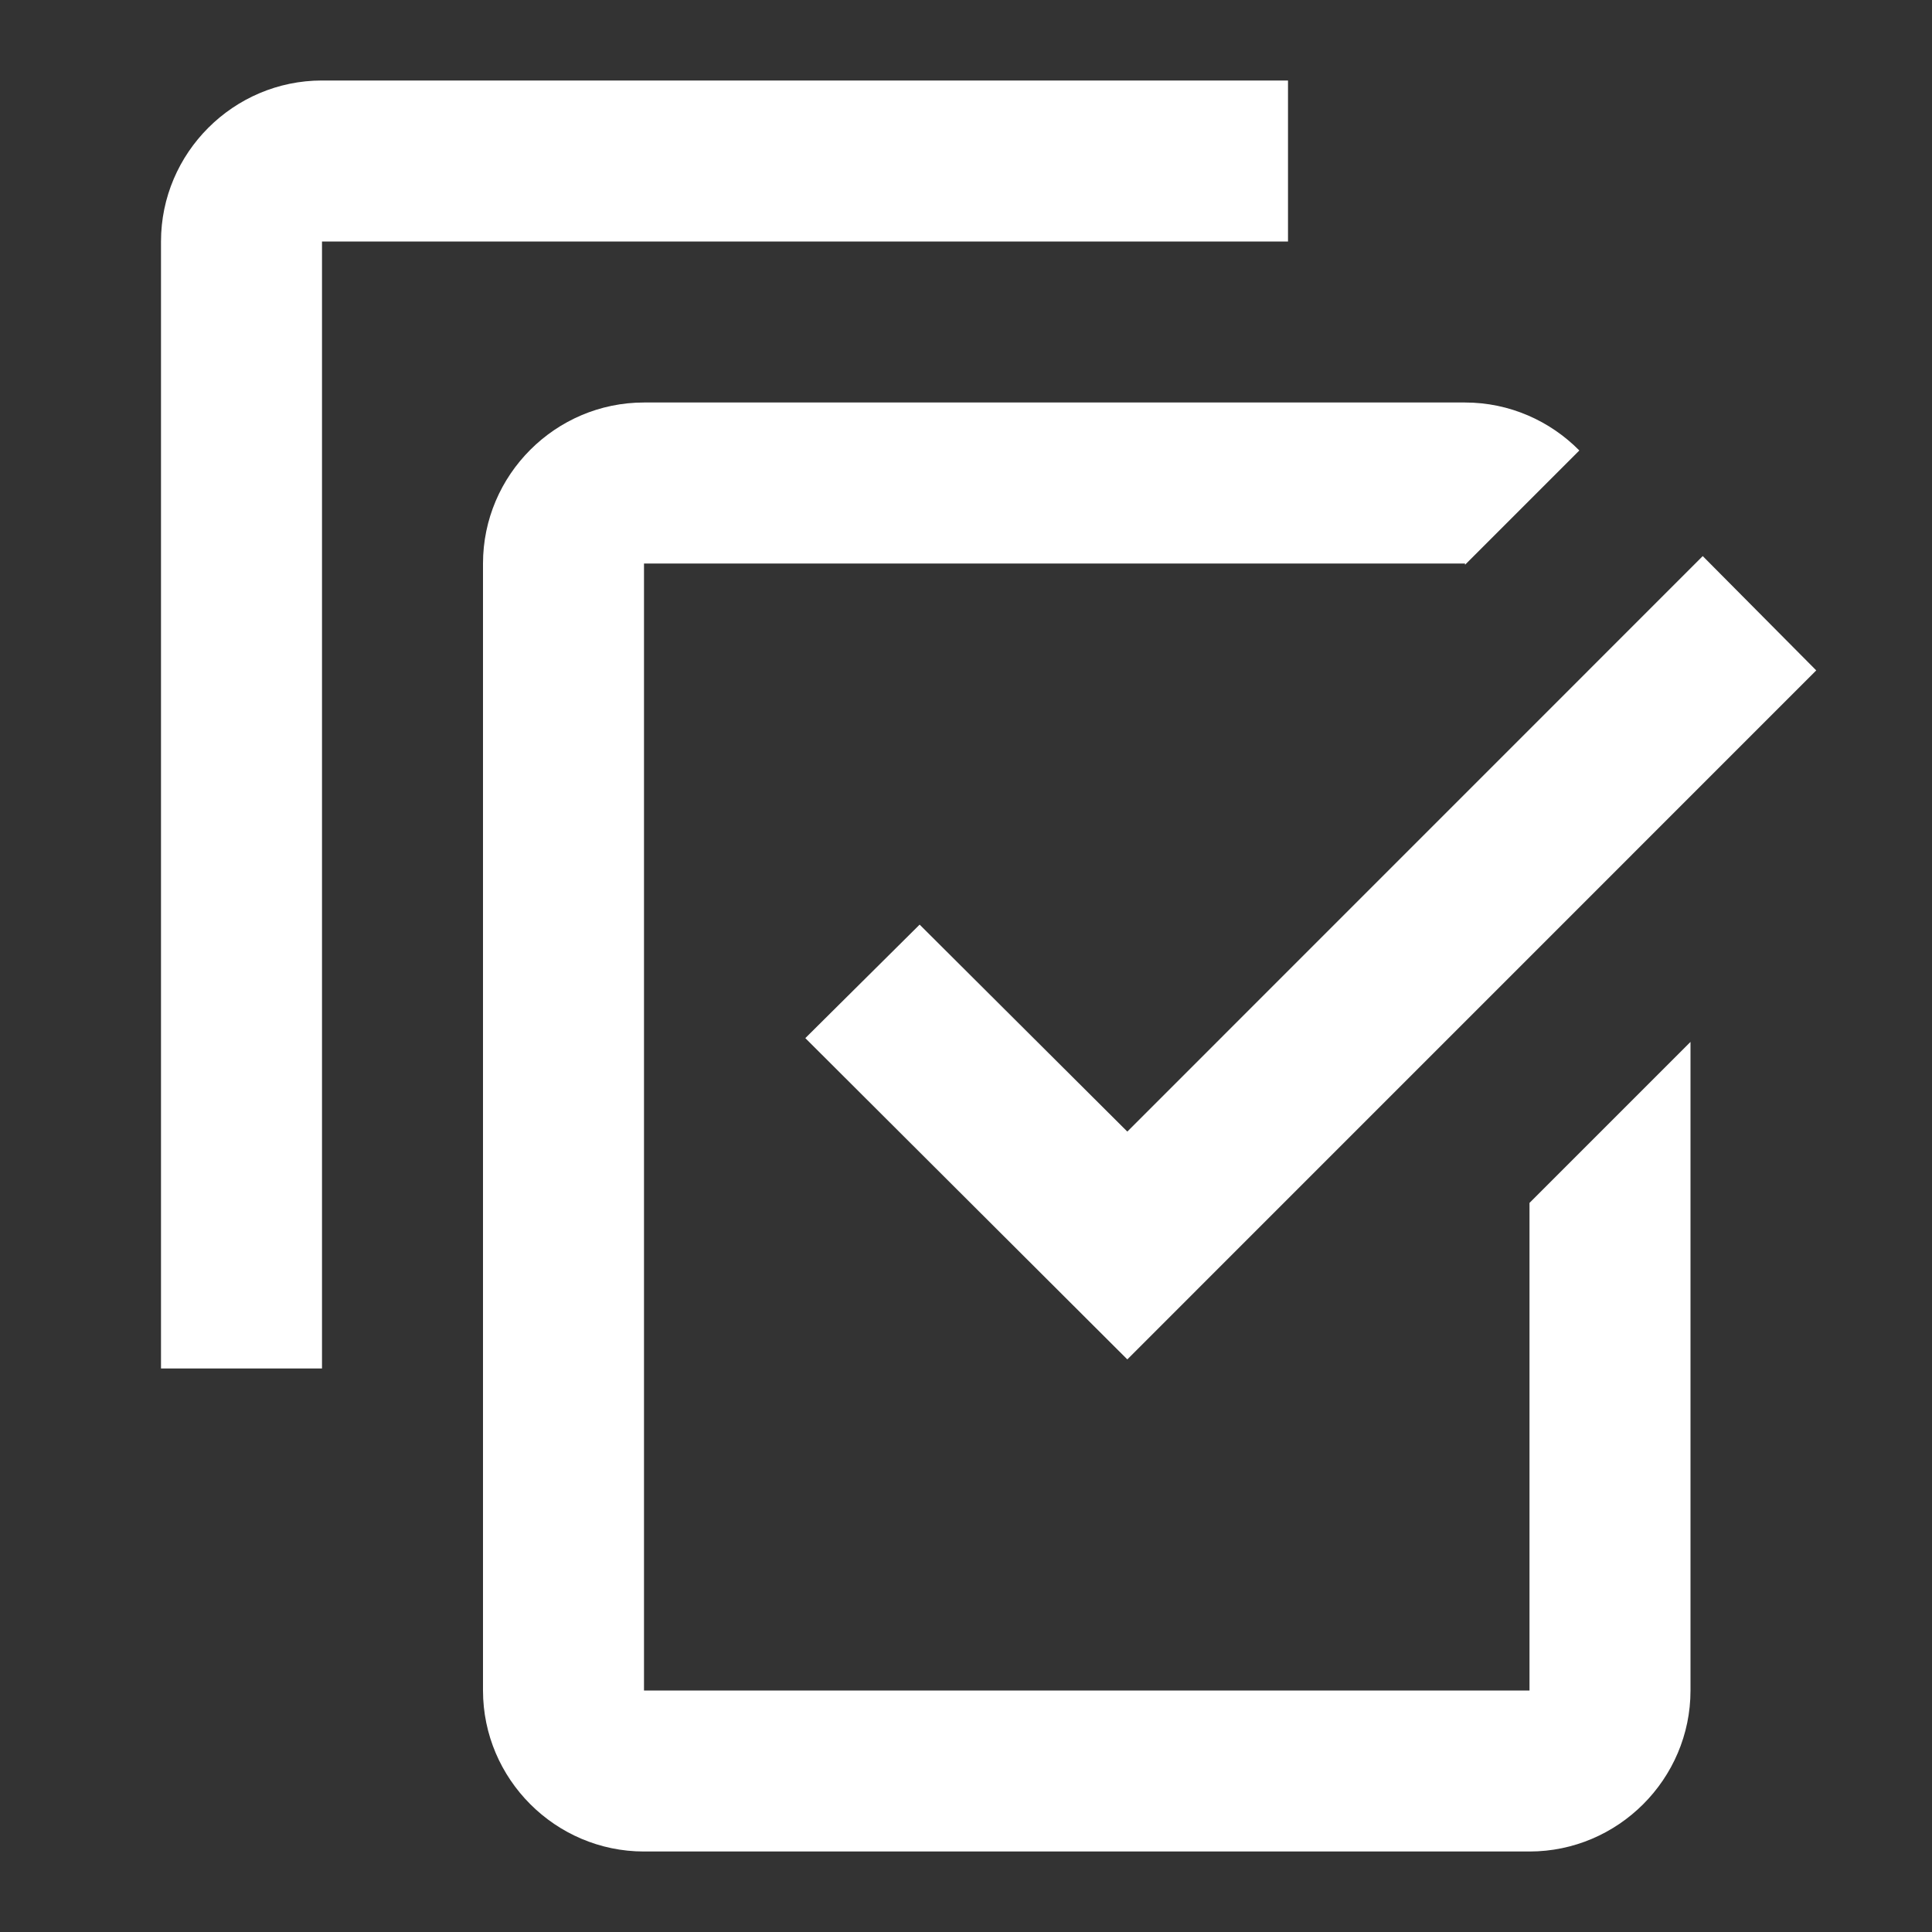 <?xml version="1.0" encoding="UTF-8" standalone="no"?>
<svg
   xmlns:dc="http://purl.org/dc/elements/1.1/"
   xmlns:cc="http://creativecommons.org/ns#"
   xmlns:rdf="http://www.w3.org/1999/02/22-rdf-syntax-ns#"
   xmlns:svg="http://www.w3.org/2000/svg"
   xmlns="http://www.w3.org/2000/svg"
   xmlns:sodipodi="http://sodipodi.sourceforge.net/DTD/sodipodi-0.dtd"
   xmlns:inkscape="http://www.inkscape.org/namespaces/inkscape"
   height="24px"
   viewBox="0 0 24 24"
   width="24px"
   fill="#000000"
   id="svg2"
   version="1.1"
   inkscape:version="0.91 r13725"
   sodipodi:docname="icon_copyex_w.svg">
  <rect x="0" y="0" width="24" height="24" fill="#333333" stroke="none"/>
  <defs
     id="defs10" />
  <sodipodi:namedview
     pagecolor="#ffffff"
     bordercolor="#666666"
     borderopacity="1"
     objecttolerance="10"
     gridtolerance="10"
     guidetolerance="10"
     inkscape:pageopacity="0"
     inkscape:pageshadow="2"
     inkscape:window-width="1920"
     inkscape:window-height="1017"
     id="namedview8"
     showgrid="false"
     inkscape:zoom="19.666666"
     inkscape:cx="10.143483"
     inkscape:cy="8.4858083"
     inkscape:window-x="-8"
     inkscape:window-y="-8"
     inkscape:window-maximized="1"
     inkscape:current-layer="svg2" />
  <path
     d="M0 0h24v24H0V0z"
     fill="none"
     id="path4" />
  <path
     d="M 4 1 C 2.9 1 2 1.9 2 3 L 2 17 L 4 17 L 4 3 L 16 3 L 16 1 L 4 1 z M 8 5 C 6.9 5 6 5.9 6 7 L 6 21 C 6 22.1 6.9 23 8 23 L 19 23 C 20.1 23 21 22.1 21 21 L 21 12.943 L 19 14.943 L 19 21 L 8 21 L 8 7 L 18.199 7 L 18.199 7.016 L 19.619 5.596 C 19.256 5.229 18.753 5 18.199 5 L 8 5 z M 21.152 6.908 L 14.004 14.057 L 11.424 11.486 L 10.004 12.896 L 14.004 16.887 L 22.562 8.328 L 21.152 6.908 z "
     id="path6"
     style="fill:#ffffff;fill-opacity:1" />
</svg>
